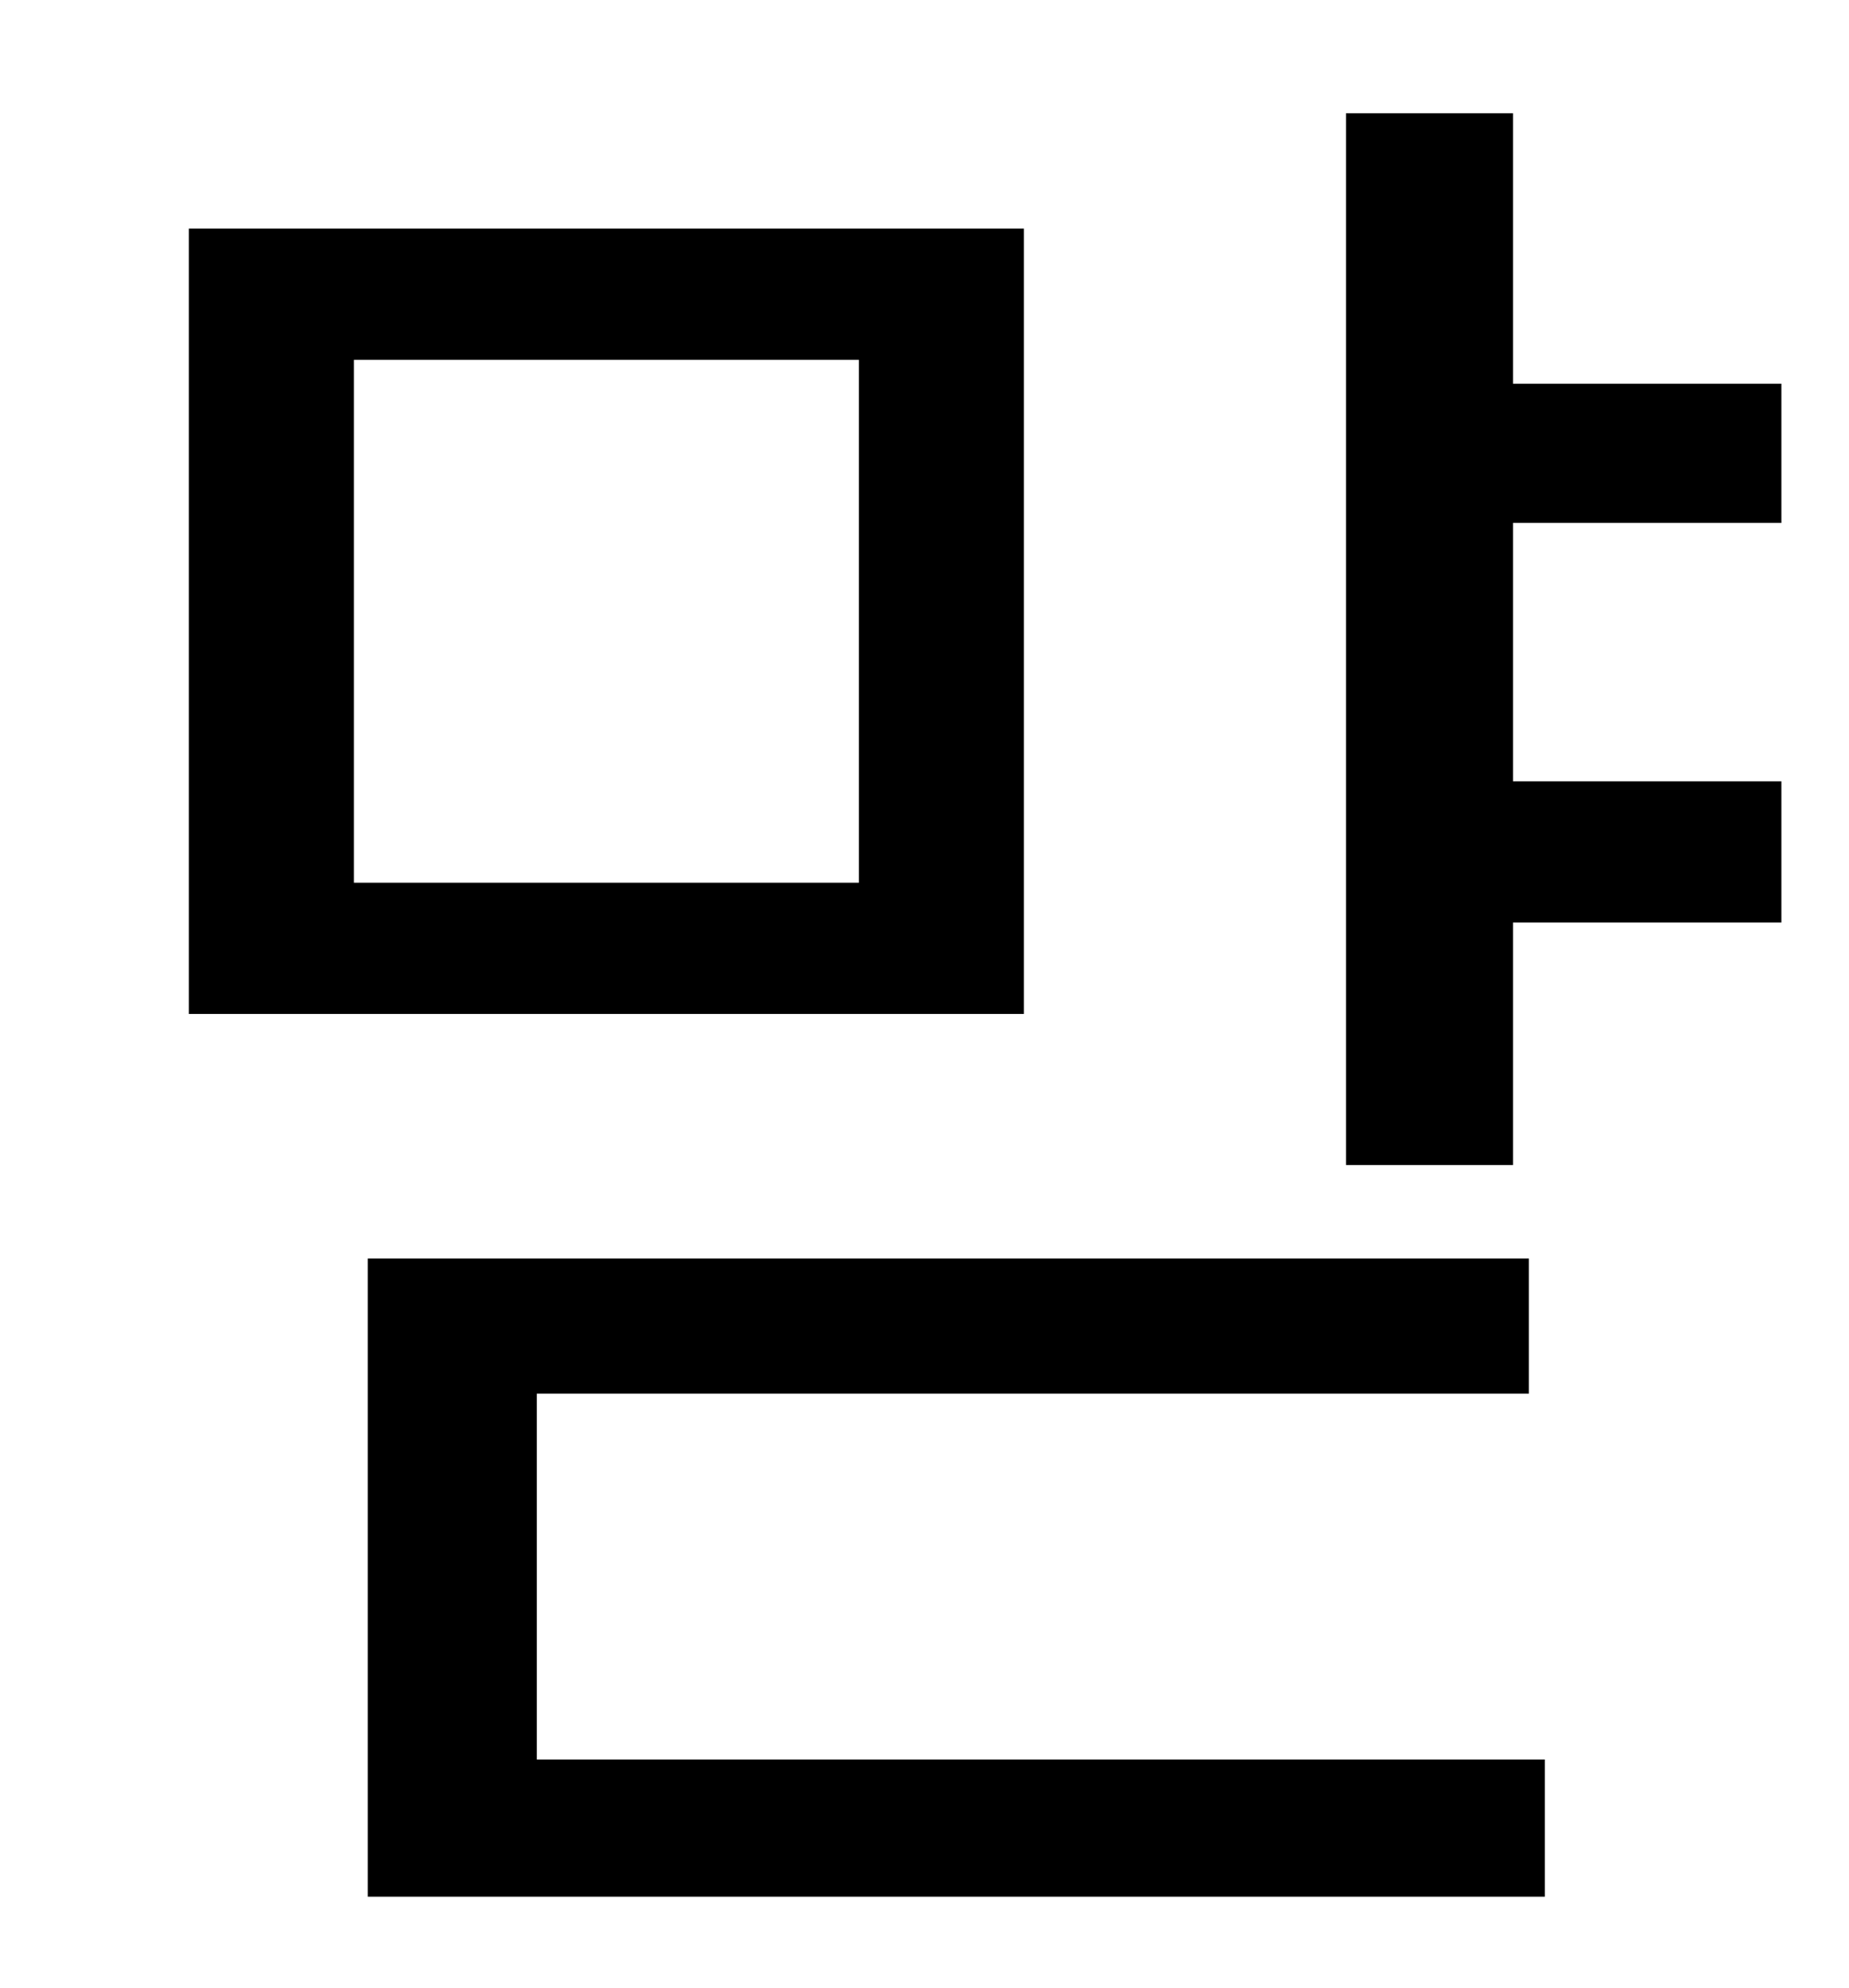 <?xml version="1.0" standalone="no"?>
<!DOCTYPE svg PUBLIC "-//W3C//DTD SVG 1.1//EN" "http://www.w3.org/Graphics/SVG/1.1/DTD/svg11.dtd" >
<svg xmlns="http://www.w3.org/2000/svg" xmlns:xlink="http://www.w3.org/1999/xlink" version="1.1" viewBox="-10 0 930 1000">
   <path fill="currentColor"
d="M422 444v-263h-254v263h254zM505 115v395h-420v-395h420zM260 701v184h507v69h-592v-321h584v68h-499zM886 263h-135v130h135v71h-135v122h-84v-529h84v136h135v70z" />
</svg>

